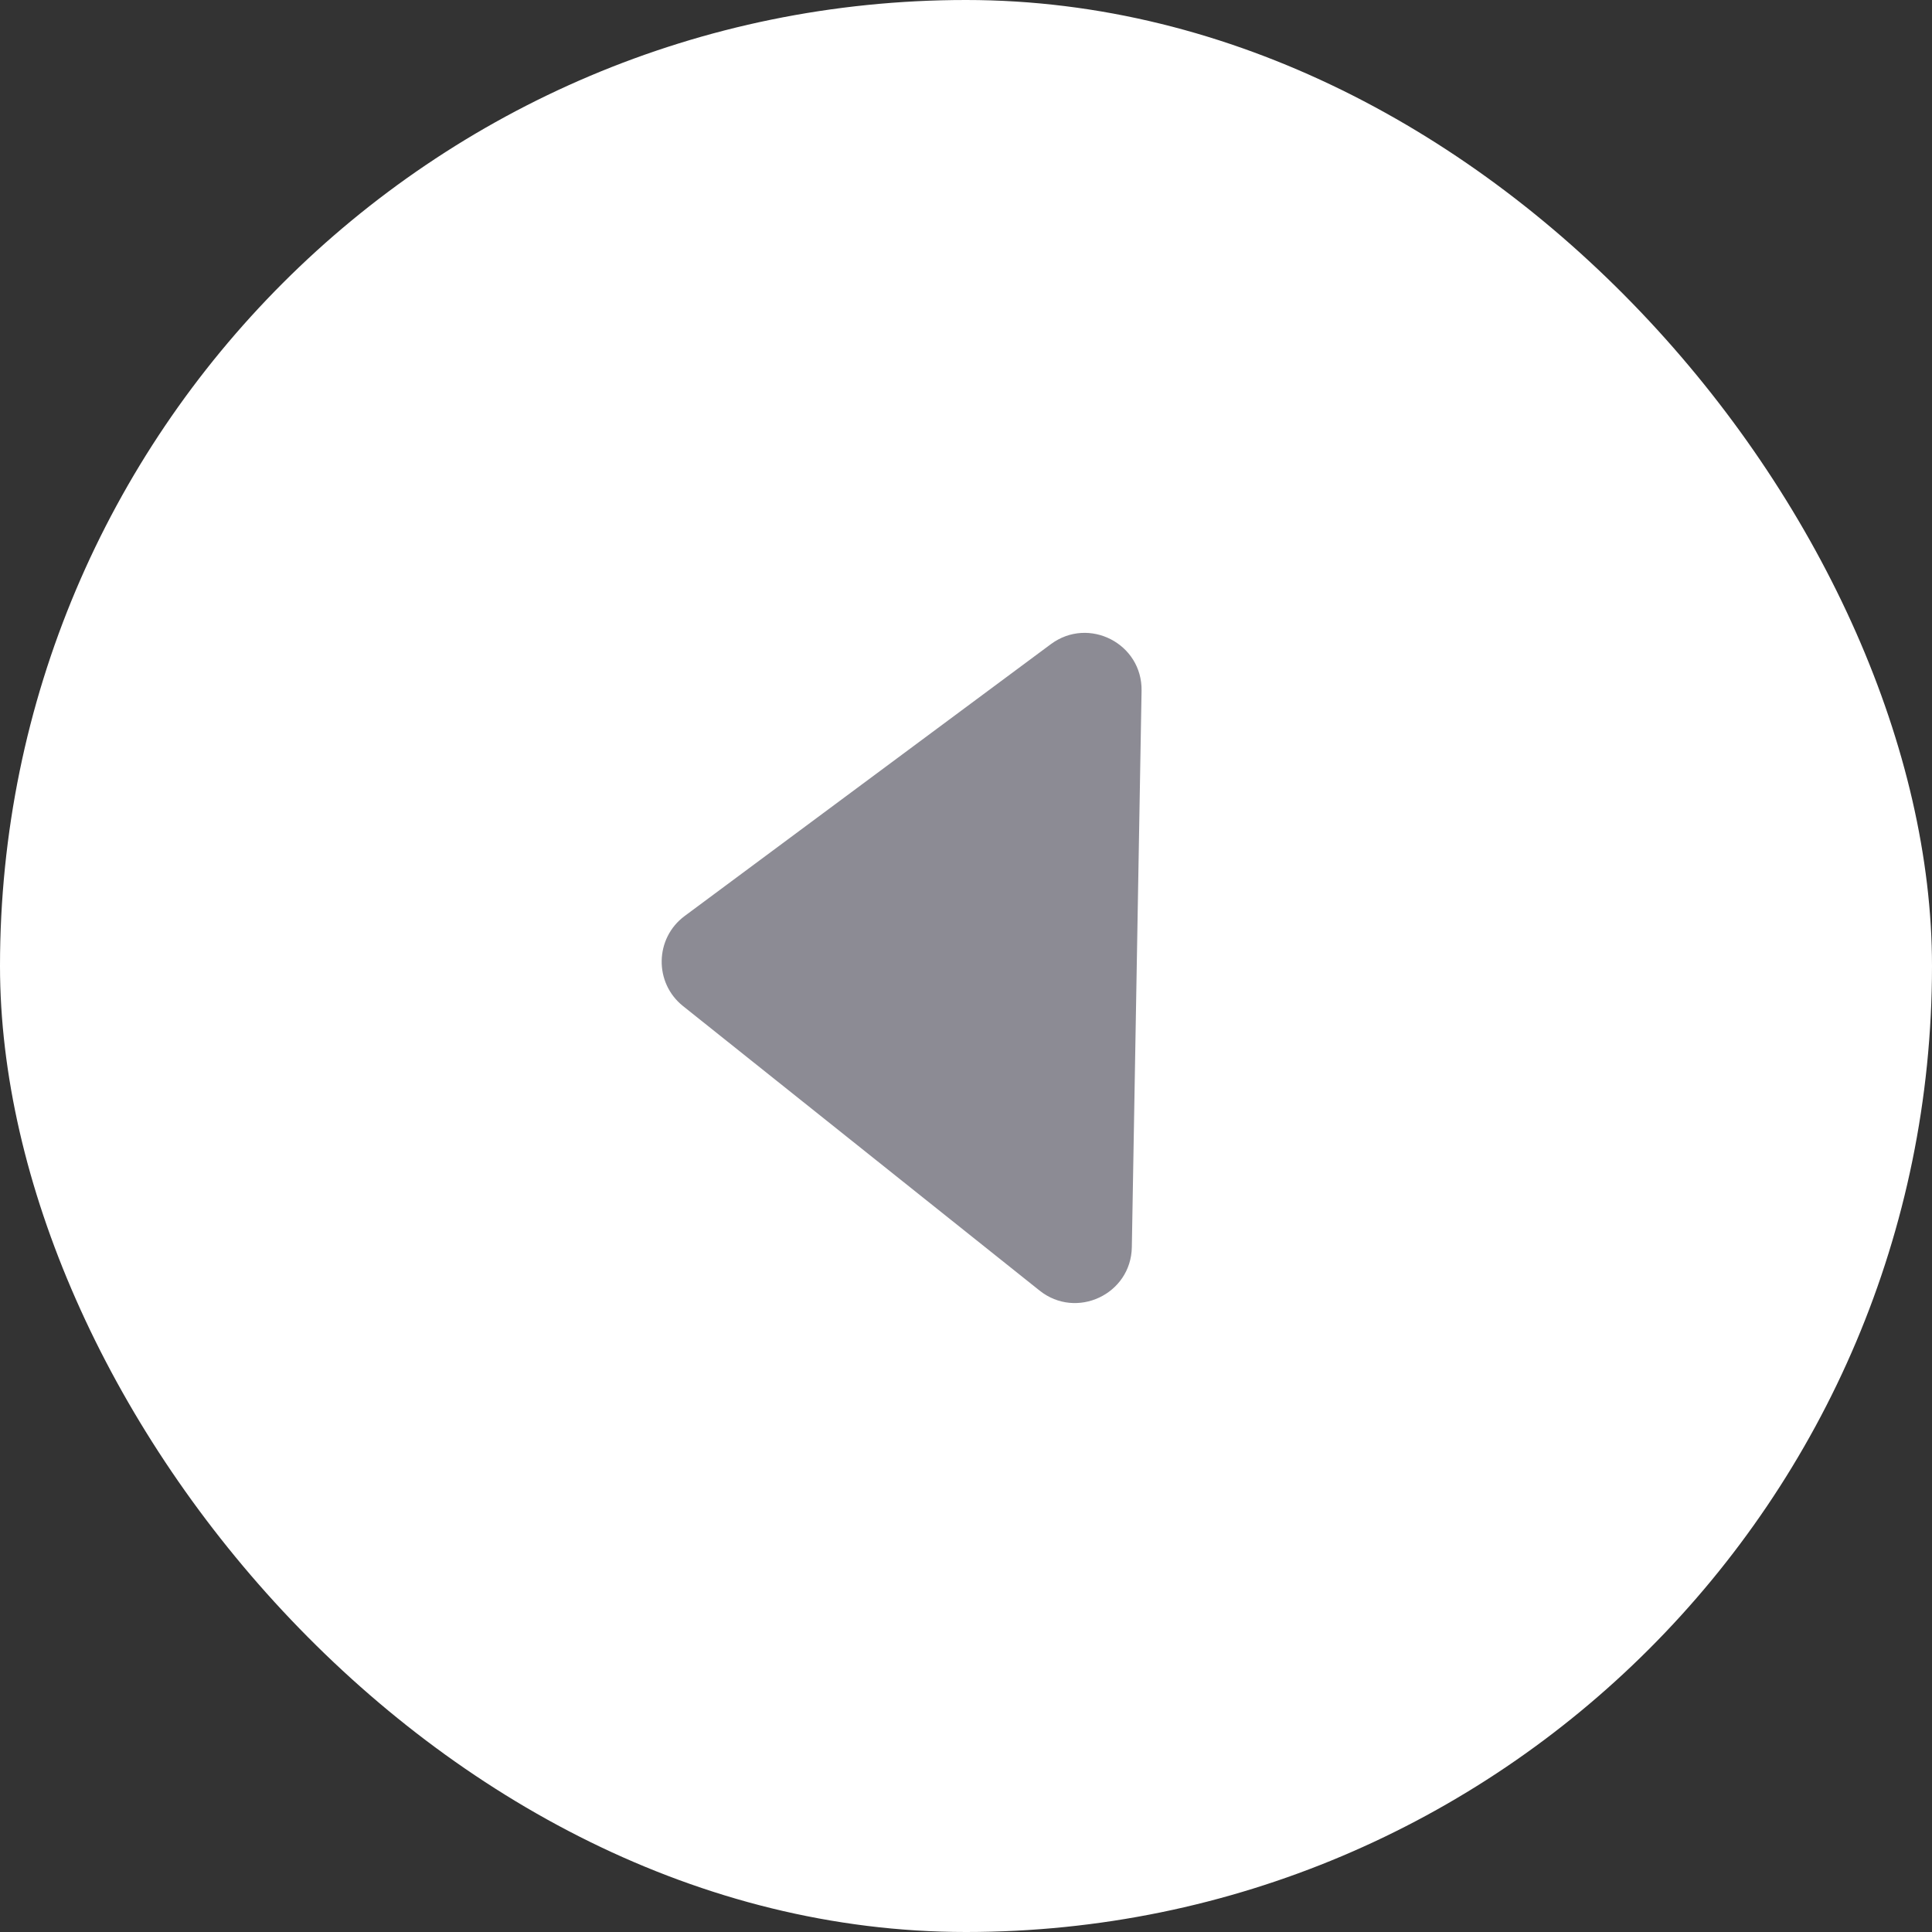 <svg width="24" height="24" viewBox="0 0 24 24" fill="none" xmlns="http://www.w3.org/2000/svg">
<rect x="0" y="0" width="24" height="24" fill="#333333" stroke="none"/>
<rect width="24" height="24" rx="12" fill="white"/>
<path d="M8.505 11.379C8.133 11.655 8.123 12.209 8.485 12.498L12.914 16.032C13.372 16.397 14.05 16.078 14.06 15.493L14.181 8.581C14.191 7.995 13.525 7.653 13.054 8.002L8.505 11.379Z" fill="#8C8B94"/>
</svg>
